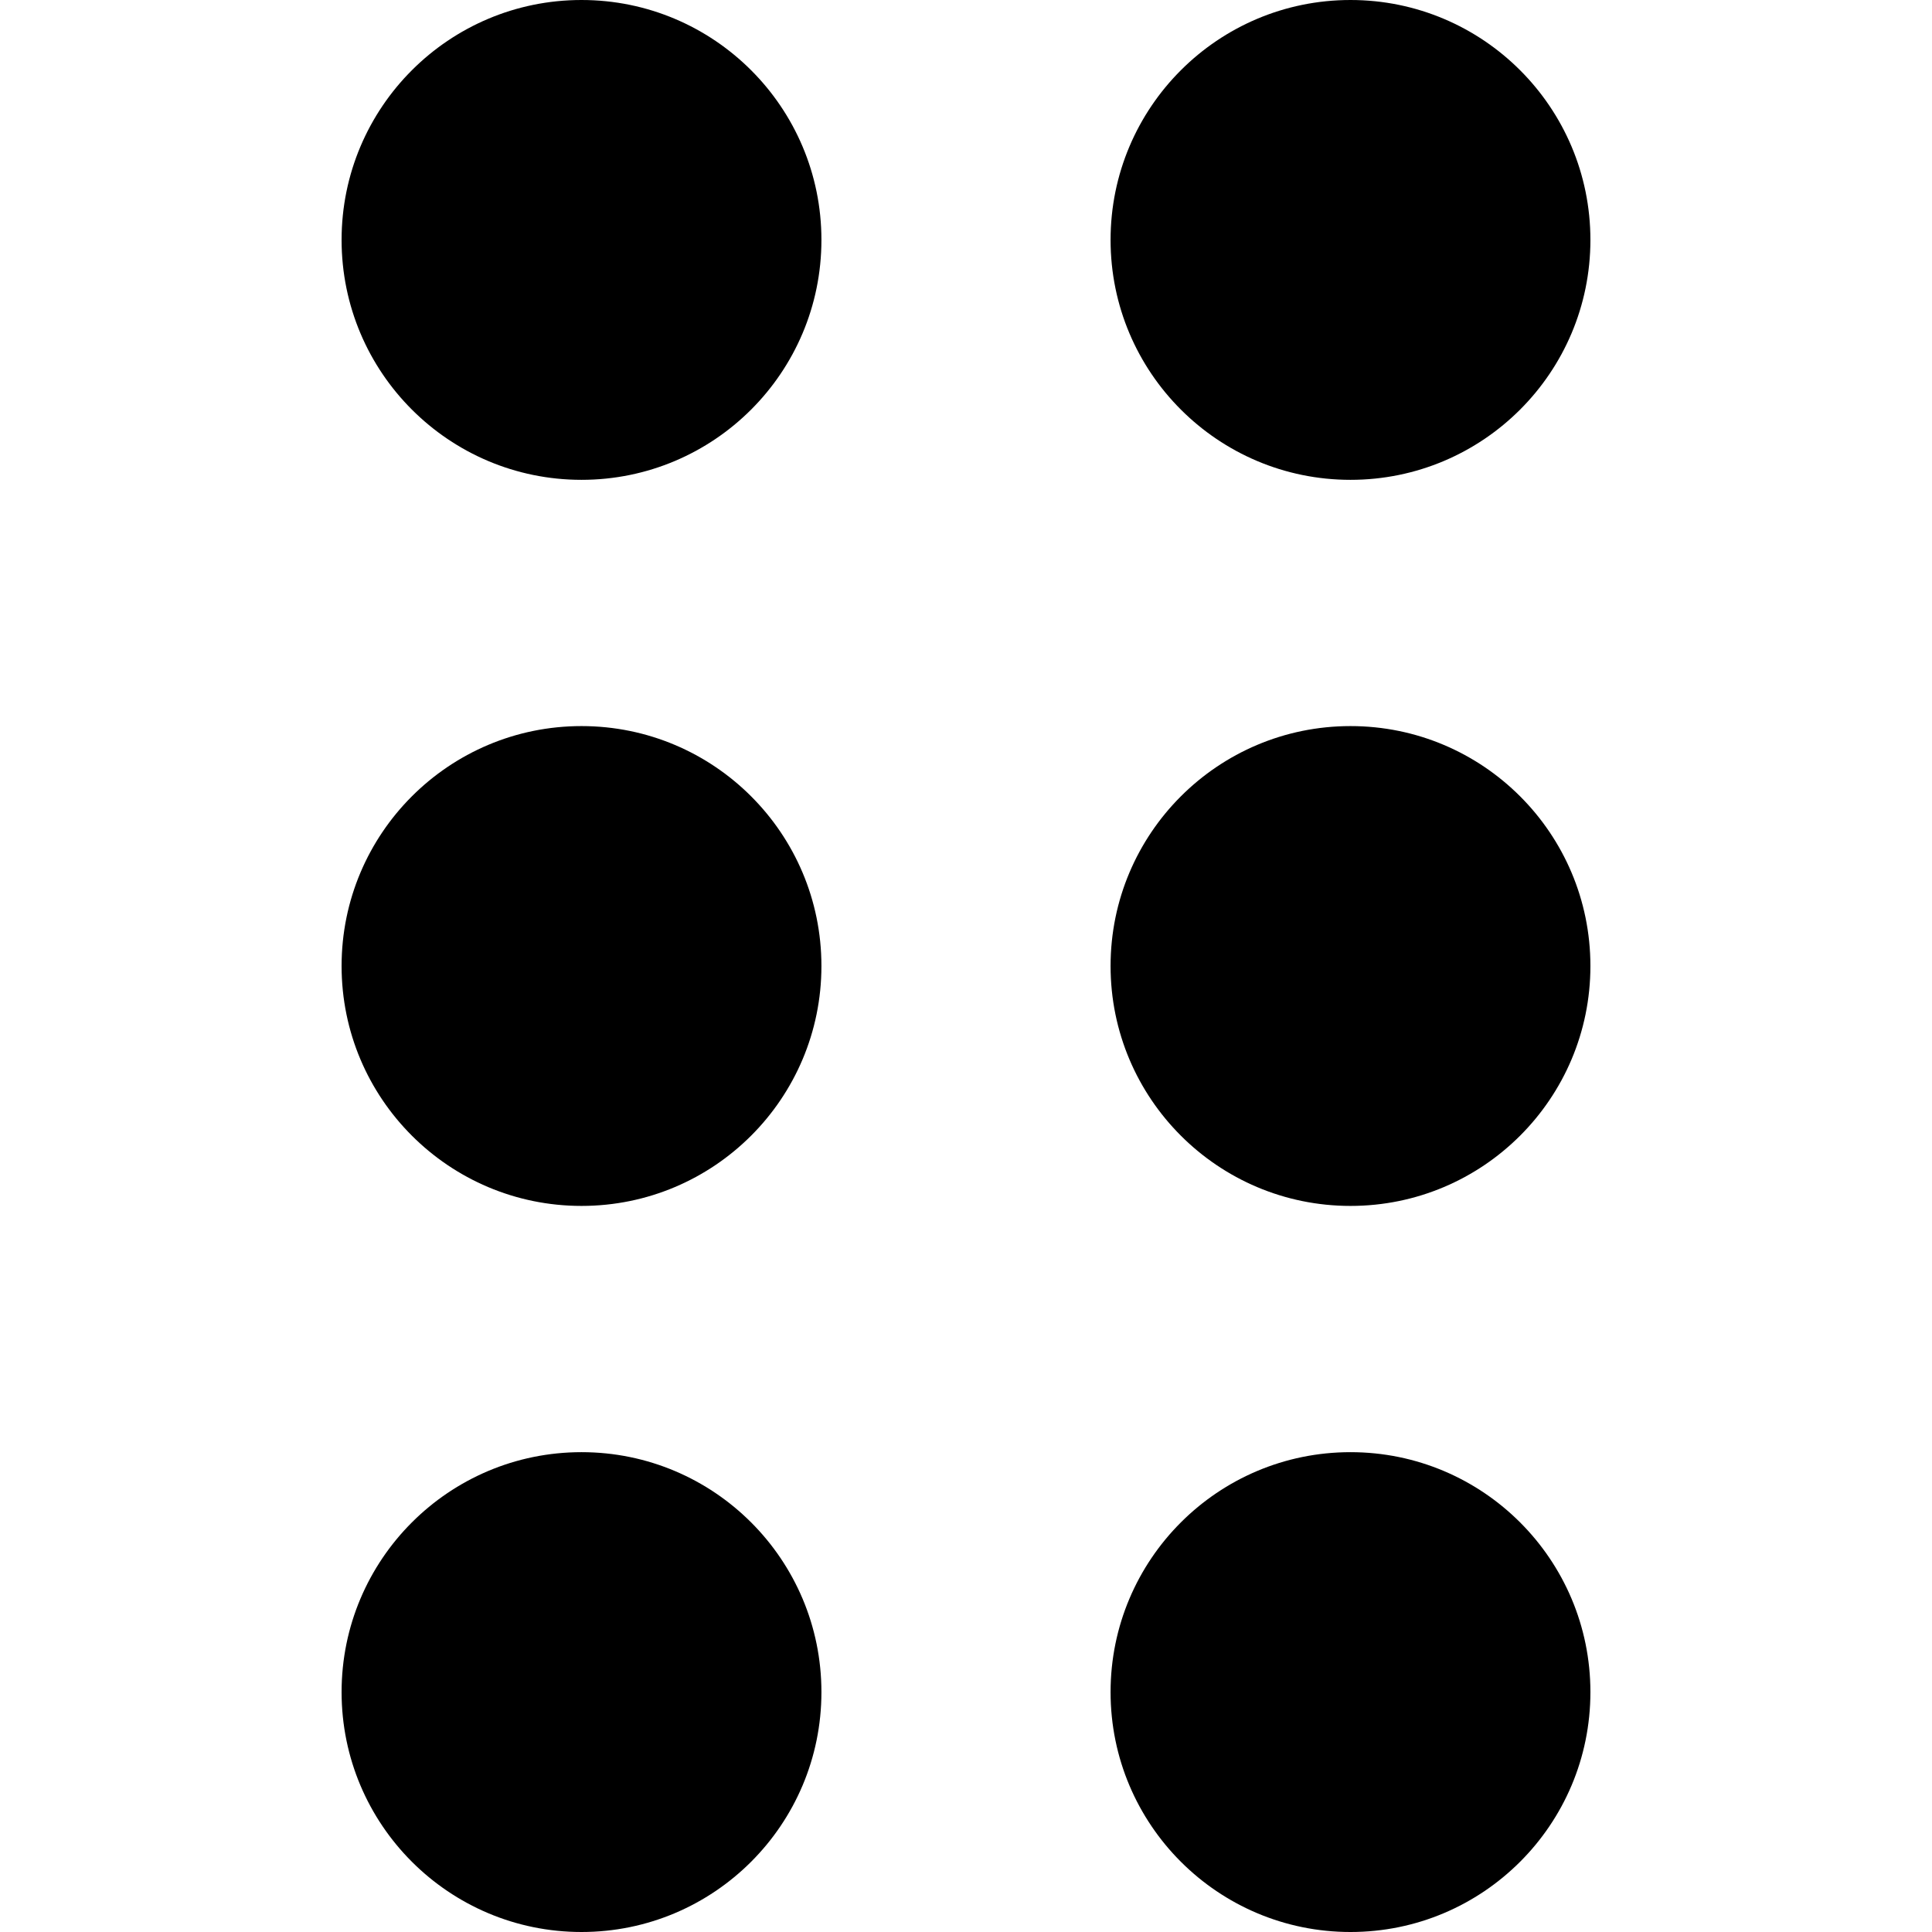 <svg xmlns="http://www.w3.org/2000/svg" data-tags="remove-circle, cancel, close, remove, delete" data-du="" viewBox="0 0 1200 1200"><path d="M510.202 1050.983c0 82.3-66.717 149.017-149.017 149.017s-149.018-66.717-149.018-149.018c0-82.3 66.717-149.017 149.018-149.017 82.3 0 149.017 66.717 149.017 149.018zm0-450.983c0 82.3-66.717 149.017-149.017 149.017S212.167 682.3 212.167 600s66.717-149.017 149.018-149.017c82.3 0 149.017 66.717 149.017 149.017zm0-450.983c0 82.3-66.717 149.018-149.017 149.018s-149.018-66.717-149.018-149.018C212.167 66.717 278.884 0 361.185 0c82.3 0 149.017 66.717 149.017 149.017zm477.63 901.966c0 82.3-66.716 149.017-149.017 149.017-82.3 0-149.017-66.717-149.017-149.018 0-82.3 66.717-149.017 149.017-149.017s149.018 66.717 149.018 149.018zm0-450.983c0 82.3-66.716 149.017-149.017 149.017-82.3 0-149.017-66.717-149.017-149.017s66.717-149.017 149.017-149.017S987.833 517.7 987.833 600zm0-450.983c0 82.3-66.716 149.018-149.017 149.018-82.3 0-149.017-66.717-149.017-149.018C689.798 66.717 756.515 0 838.815 0s149.018 66.717 149.018 149.017z"/></svg>